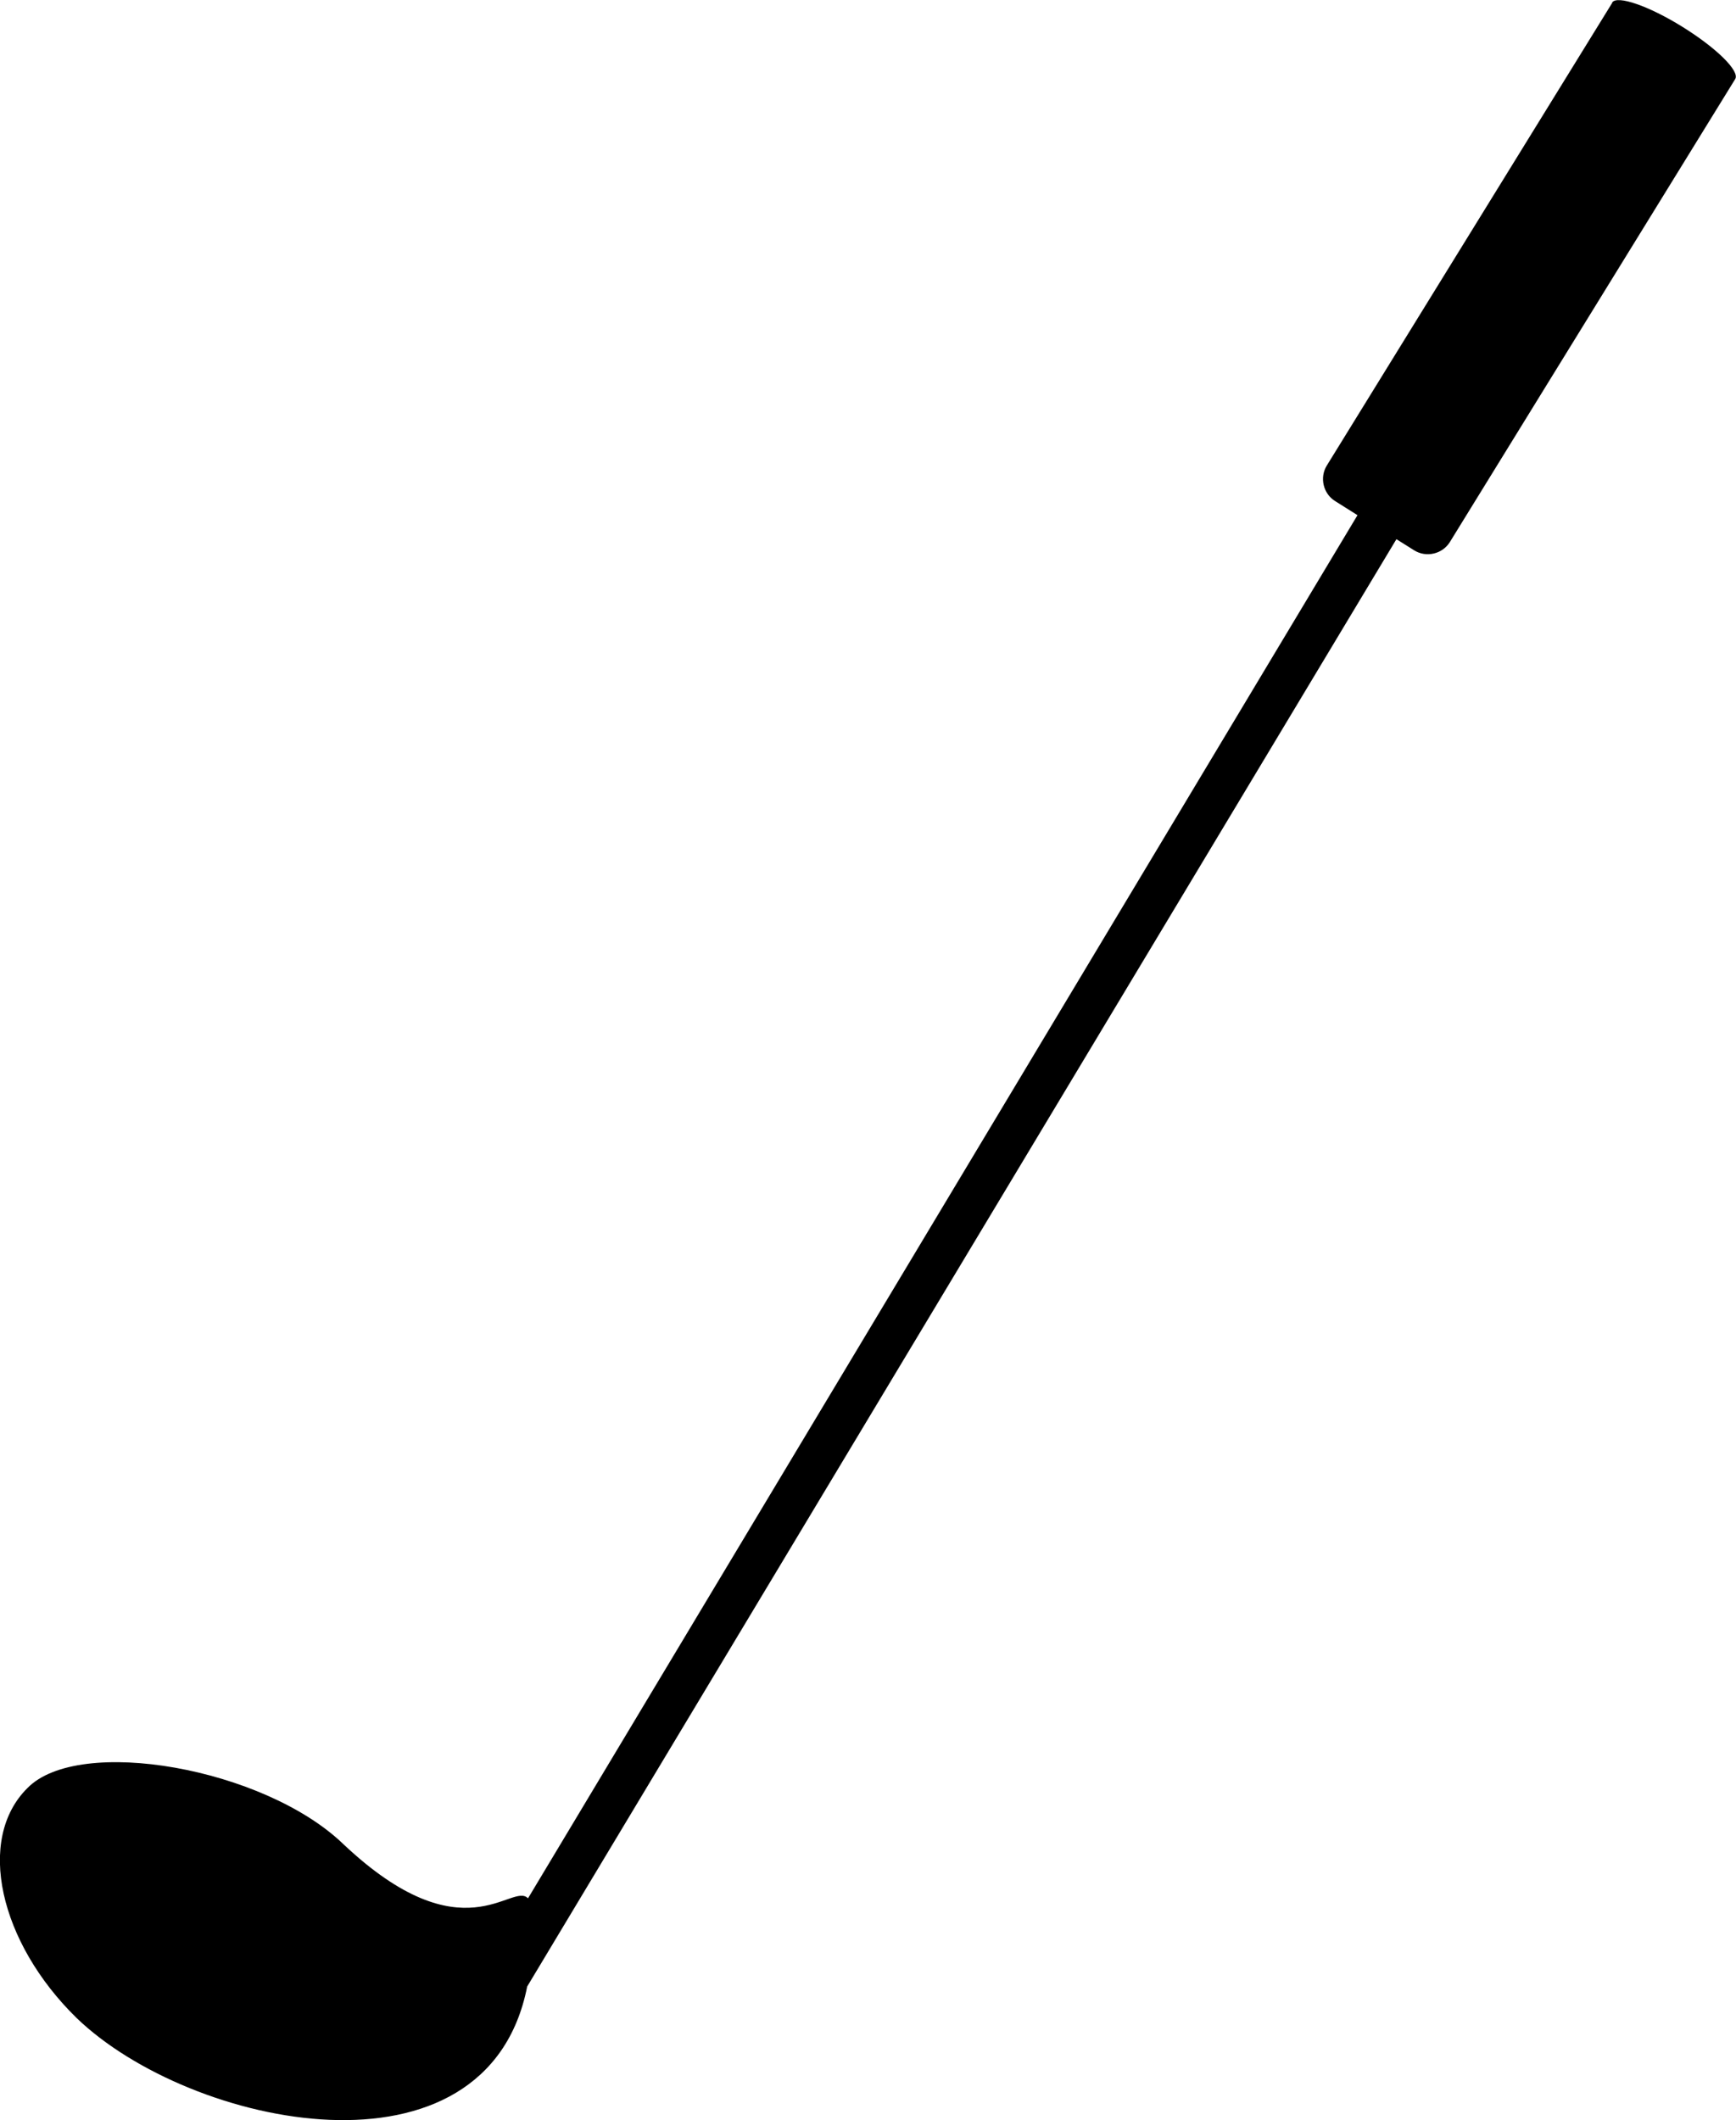 <?xml version="1.0" encoding="utf-8"?>
<!-- Generator: Adobe Illustrator 21.1.0, SVG Export Plug-In . SVG Version: 6.00 Build 0)  -->
<svg version="1.1" id="Layer_2" xmlns="http://www.w3.org/2000/svg" xmlns:xlink="http://www.w3.org/1999/xlink" x="0px" y="0px"
	 viewBox="0 0 419.2 512" style="enable-background:new 0 0 419.2 512;" xml:space="preserve">
<path d="M406.3,6.5c-8.2-5.1-15.8-7.7-17-5.9c0,0,0,0.1,0,0.1l0,0l-68.9,111.7c-1.8,2.9-0.9,6.8,2,8.6l5.4,3.4l-200.3,334
	c-3.9-4.1-15.6,14.3-44.6-13.1C63.8,426.9,19,419,6.6,431.8c-12.4,12.3-6.8,37.2,11.9,55.5c27.5,26.5,99.1,41.6,108.8-7.6
	l209.9-349.5l4.3,2.7c2.9,1.8,6.8,0.9,8.6-2L419,19.1l0,0c0,0,0,0,0,0C420.2,17.2,414.5,11.6,406.3,6.5z"/>
</svg>
